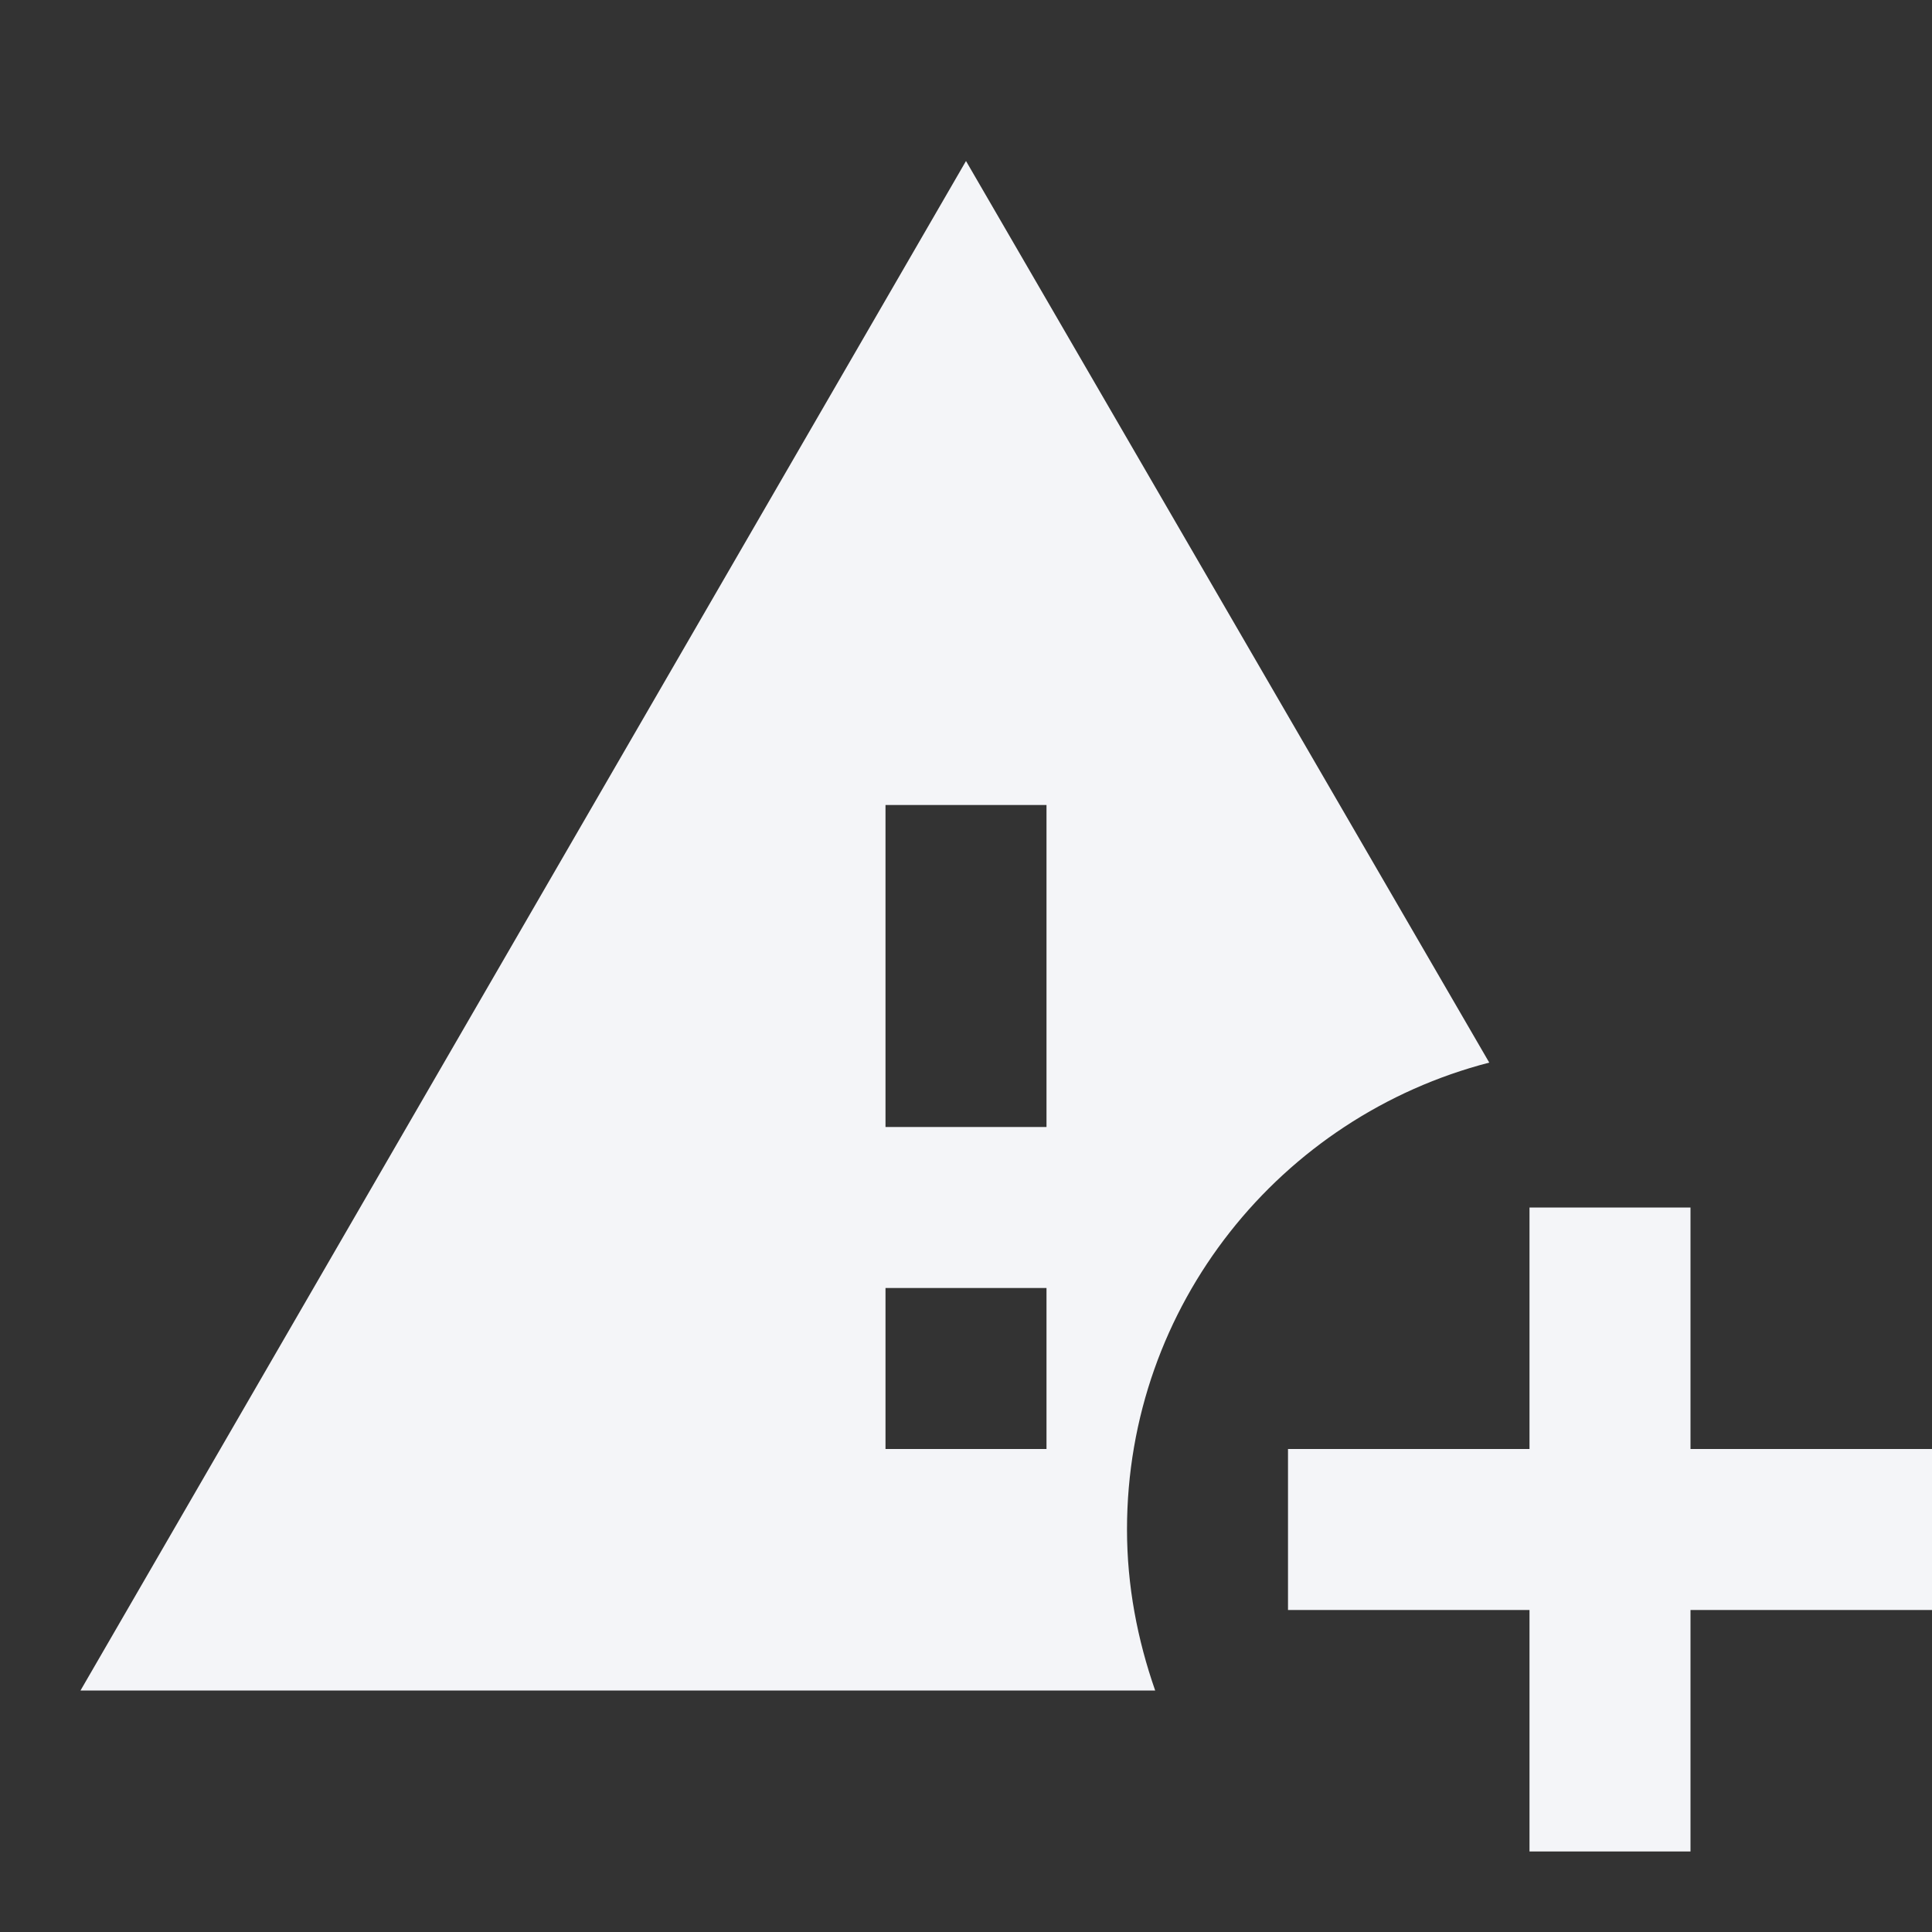 <?xml version="1.0" encoding="UTF-8"?><!DOCTYPE svg PUBLIC "-//W3C//DTD SVG 1.1//EN" "http://www.w3.org/Graphics/SVG/1.1/DTD/svg11.dtd"><svg fill="#f4f5f8" xmlns="http://www.w3.org/2000/svg" xmlns:xlink="http://www.w3.org/1999/xlink" version="1.1" id="mdi-alert-plus" width="24" height="24" viewBox="0 0 24 24"><rect x="0" y="0" width="24" height="24" fill="#333333" stroke="none"/><path d="M14 19C14 16.21 15.91 13.87 18.5 13.2L12 2L1 21H14.35C14.13 20.37 14 19.7 14 19M13 18H11V16H13V18M13 14H11V10H13V14M21 15V18H24V20H21V23H19V20H16V18H19V15H21Z" /></svg>
